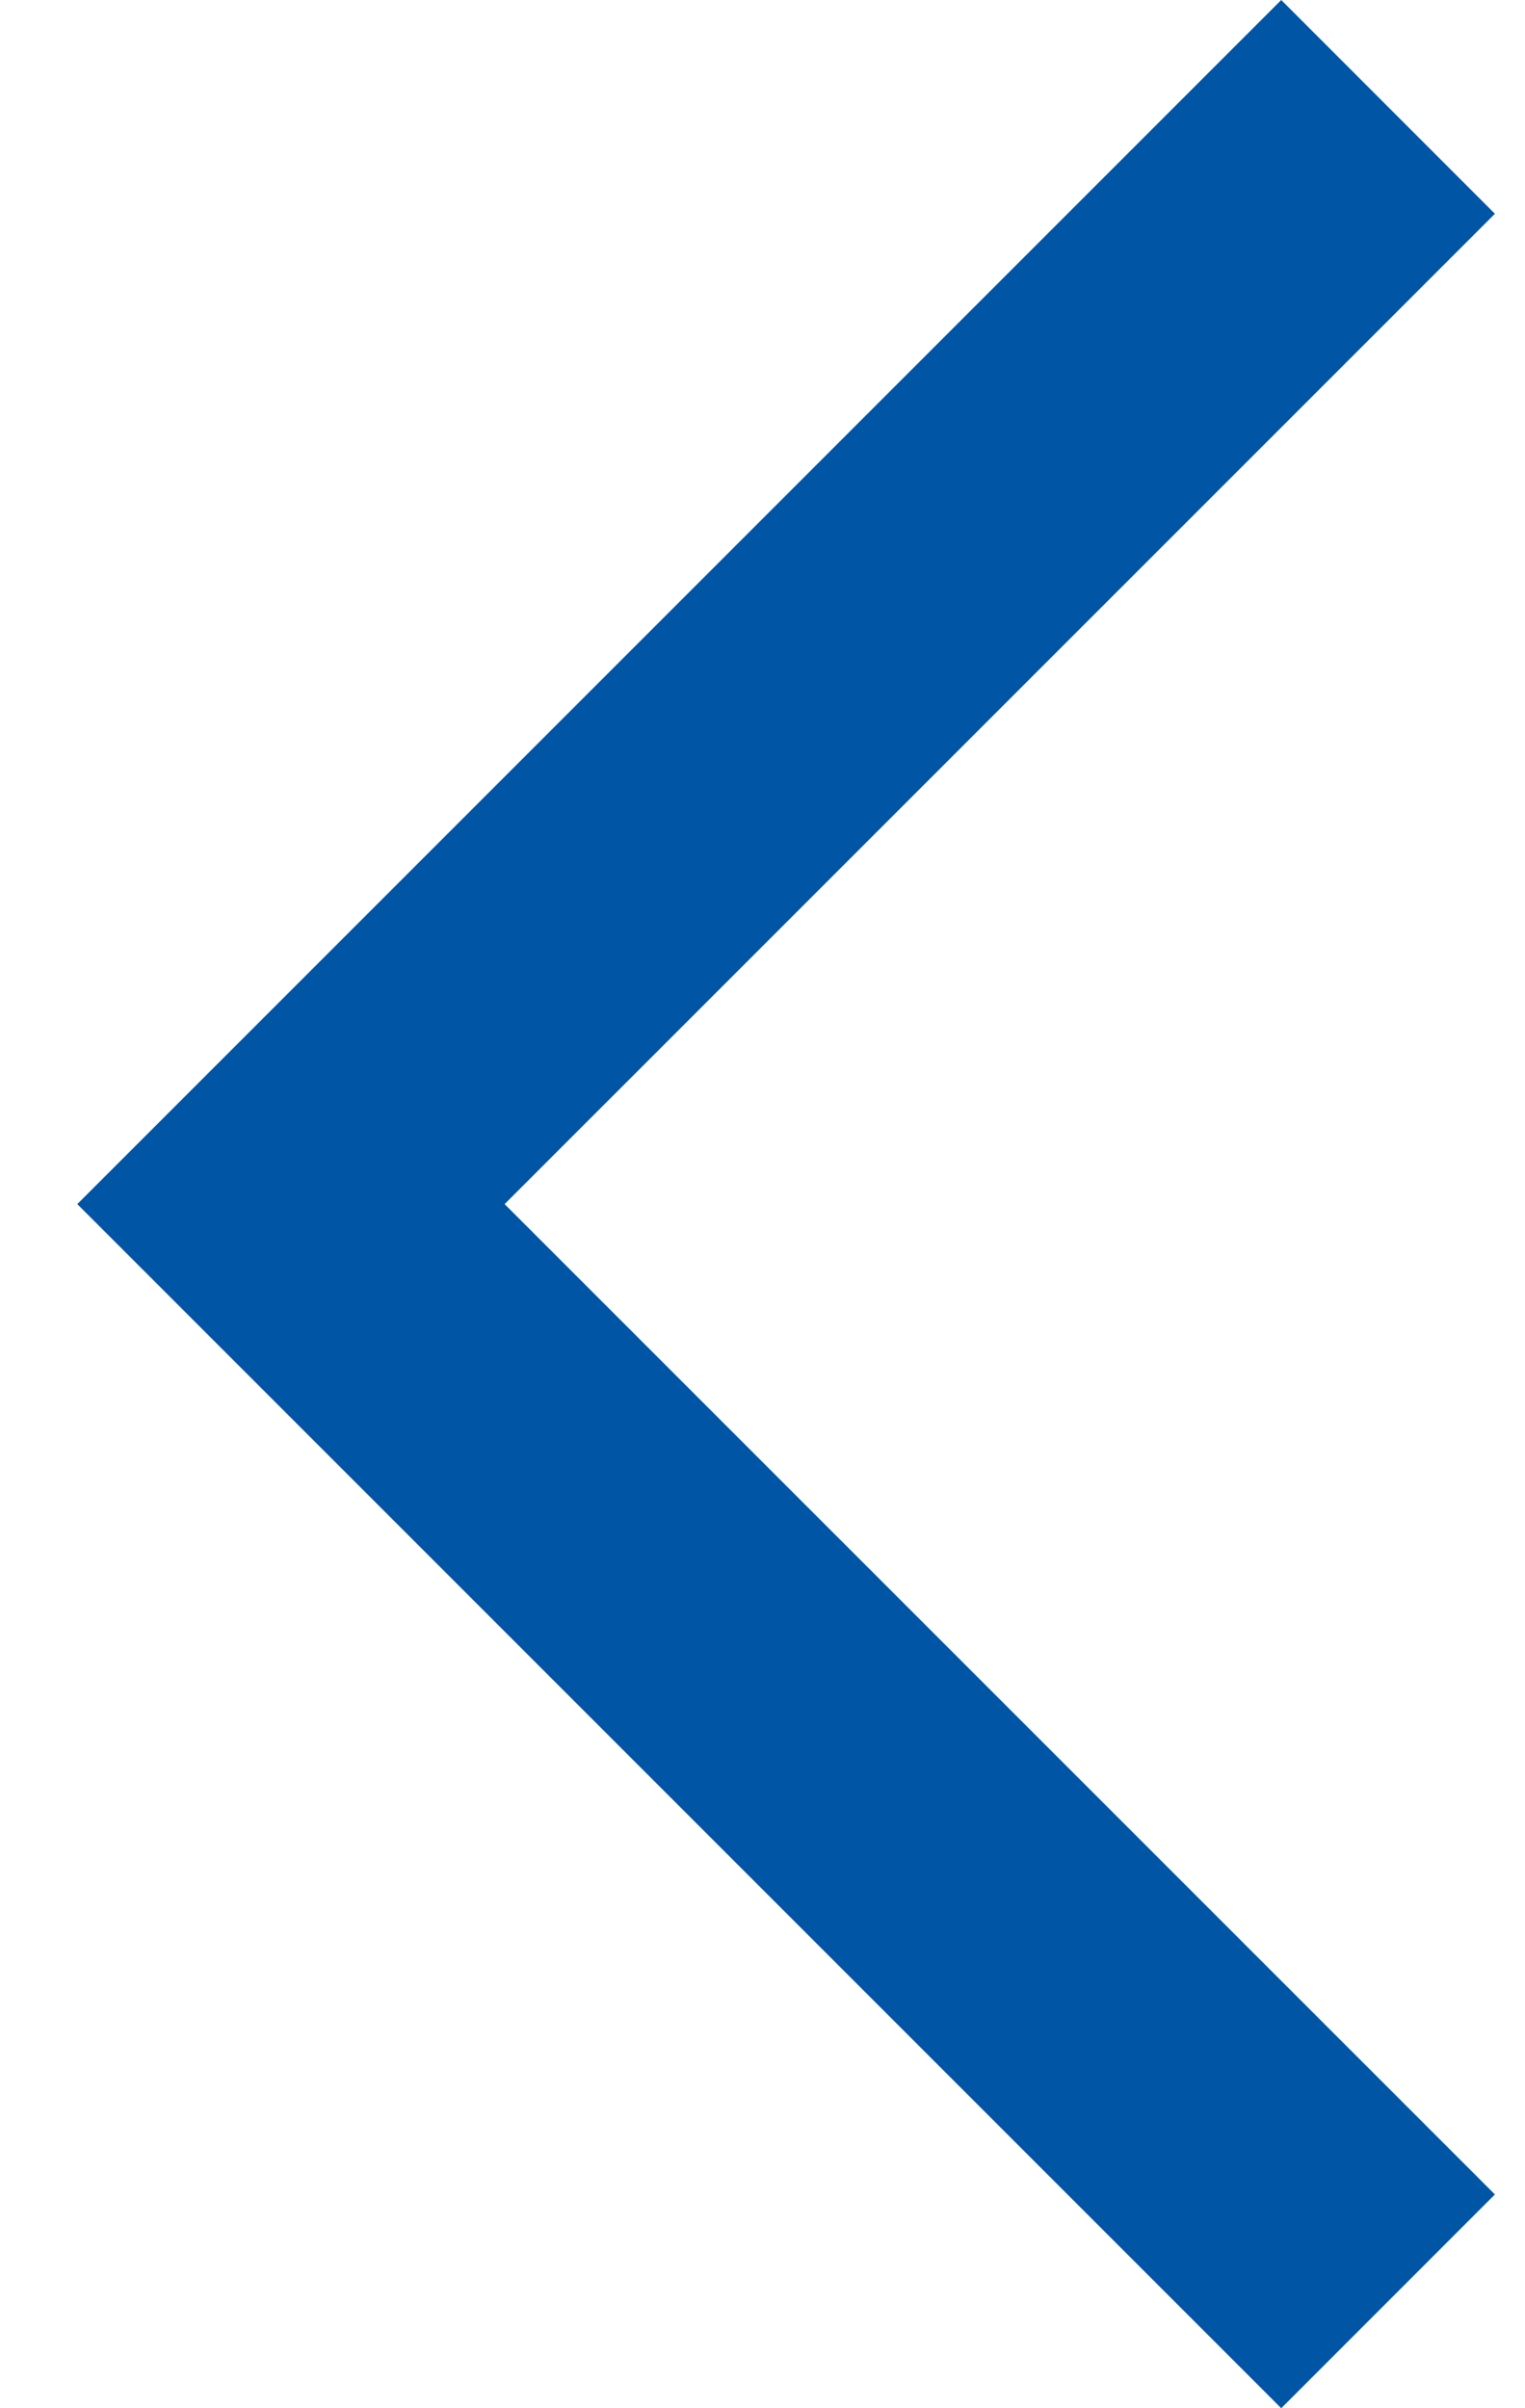 <svg width="19" height="30" viewBox="0 0 19 30" fill="none" xmlns="http://www.w3.org/2000/svg">
<path d="M15.963 30L18.625 27.337L6.287 15L18.625 2.663L15.963 0L0.963 15L15.963 30Z" fill="#0055A5"/>
</svg>
